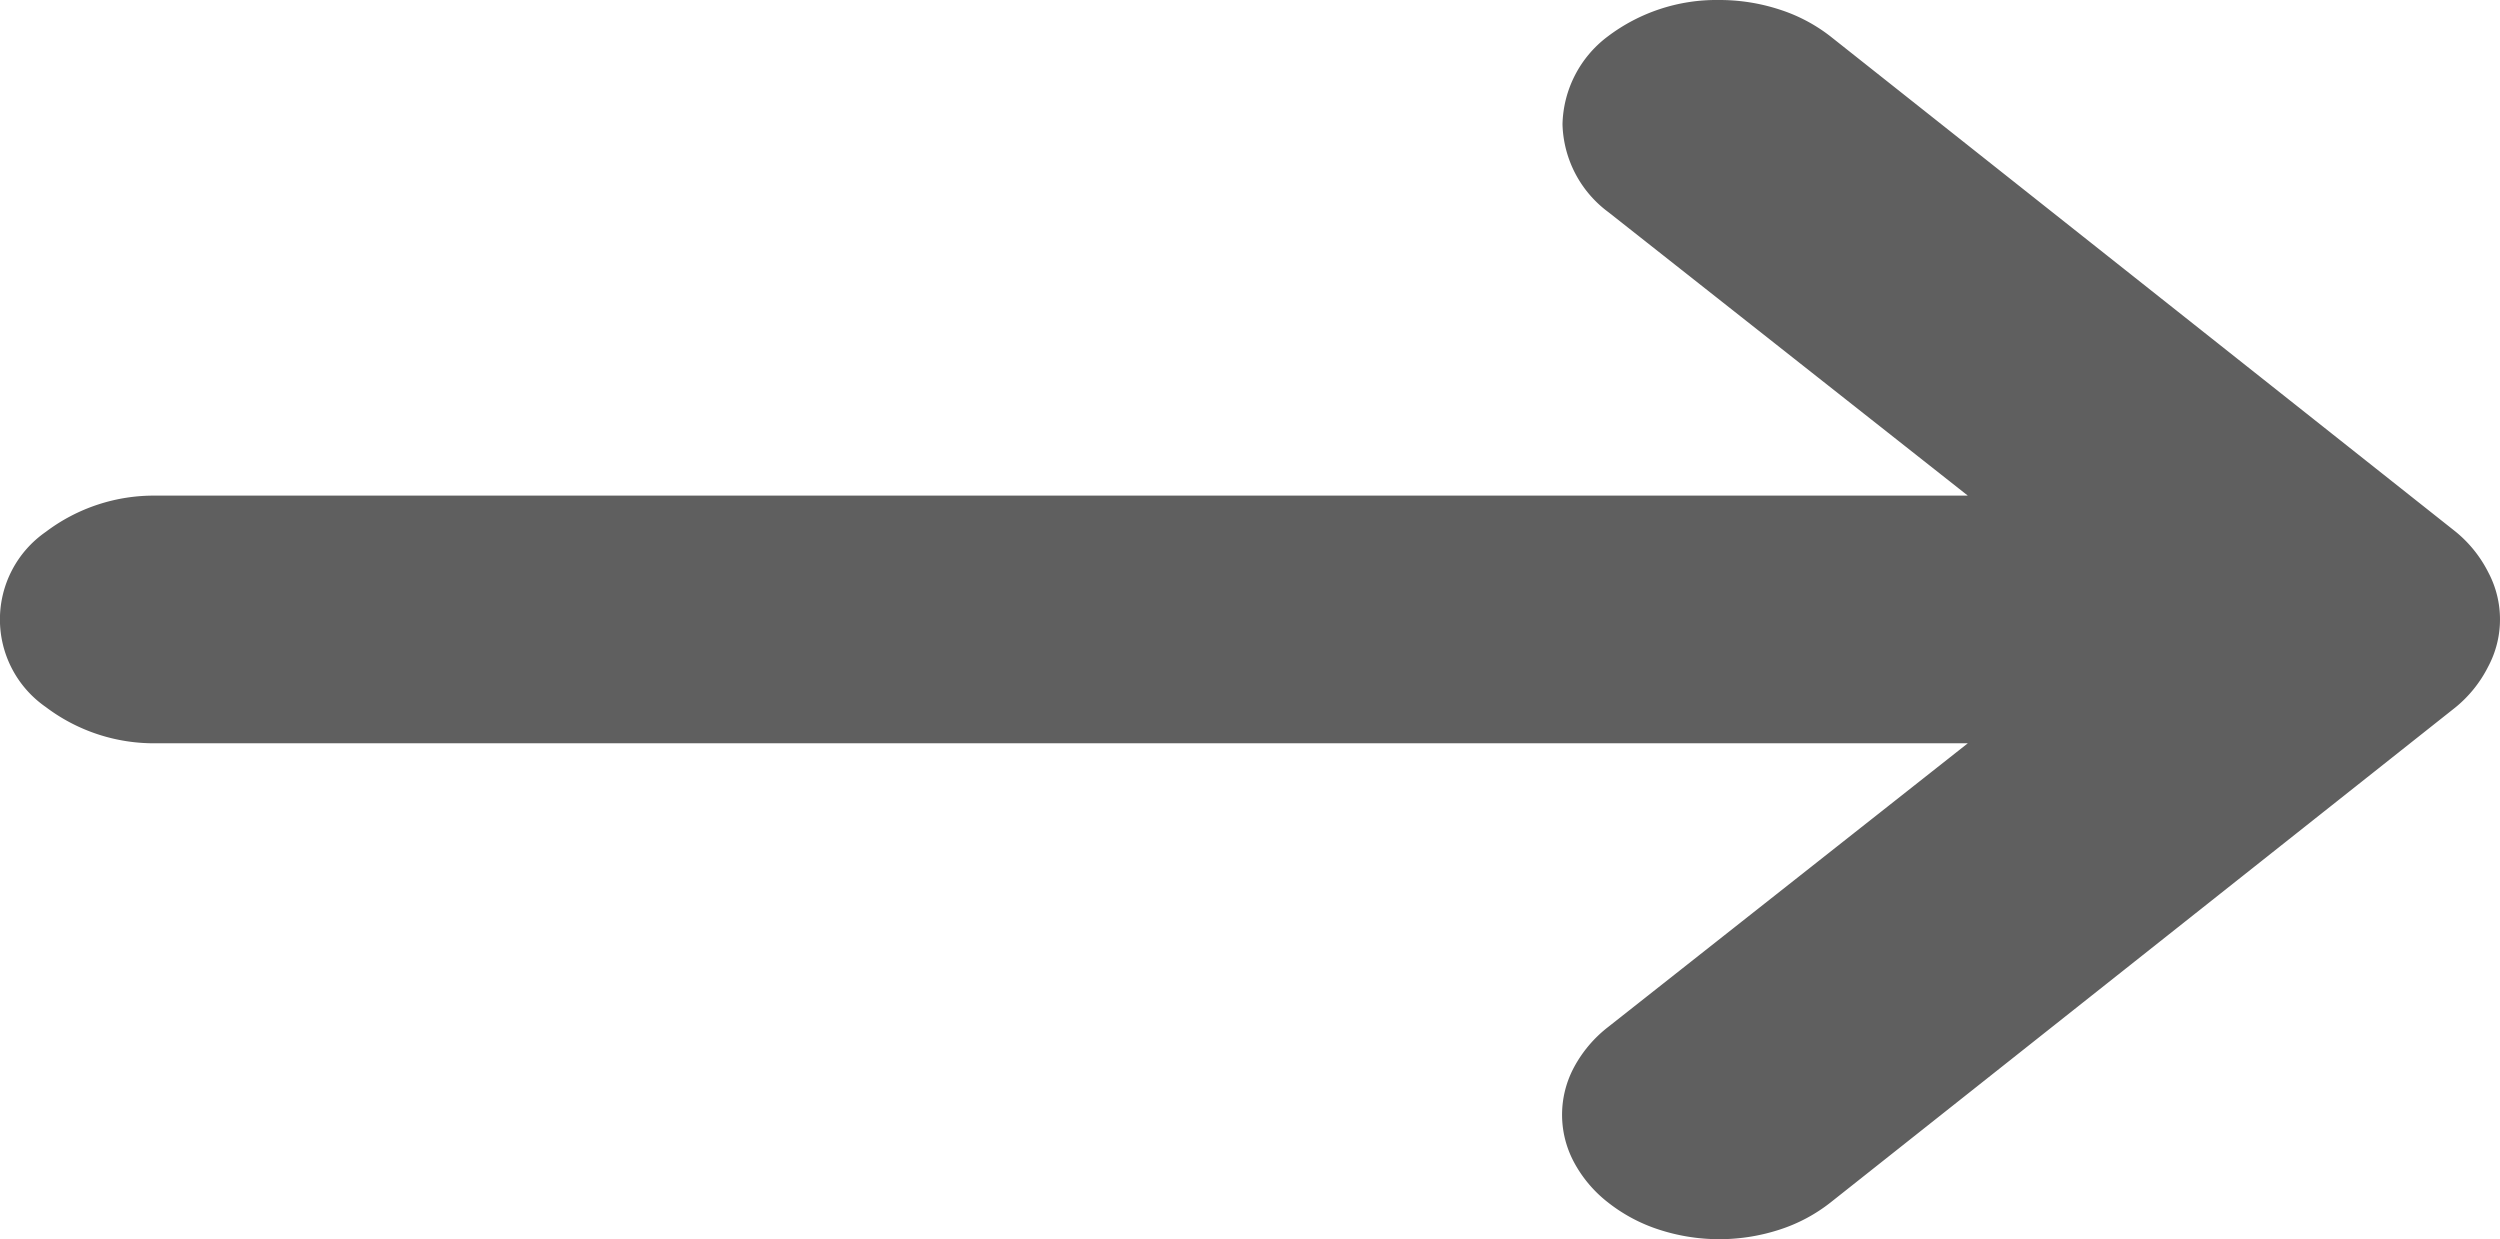 <svg xmlns="http://www.w3.org/2000/svg" width="16" height="7.931" viewBox="0 0 16 7.931">
  <path id="arrow" d="M15.925,4.491a.8.8,0,0,0-.21-.261l-4-3.169a1.052,1.052,0,0,0-.326-.172A1.237,1.237,0,0,0,11,.828a1.152,1.152,0,0,0-.71.233A.723.723,0,0,0,10,1.623a.723.723,0,0,0,.294.563L12.594,4H1a1.147,1.147,0,0,0-.707.232.682.682,0,0,0,0,1.121A1.147,1.147,0,0,0,1,5.585H12.594L10.293,7.4a.811.811,0,0,0-.219.258.642.642,0,0,0,0,.609.811.811,0,0,0,.219.258,1.047,1.047,0,0,0,.326.173,1.245,1.245,0,0,0,.769,0,1.046,1.046,0,0,0,.326-.173l4-3.169a.8.8,0,0,0,.21-.261A.642.642,0,0,0,15.925,4.491Z" transform="translate(0 -0.828)" fill="#5f5f5f"/>
</svg>
